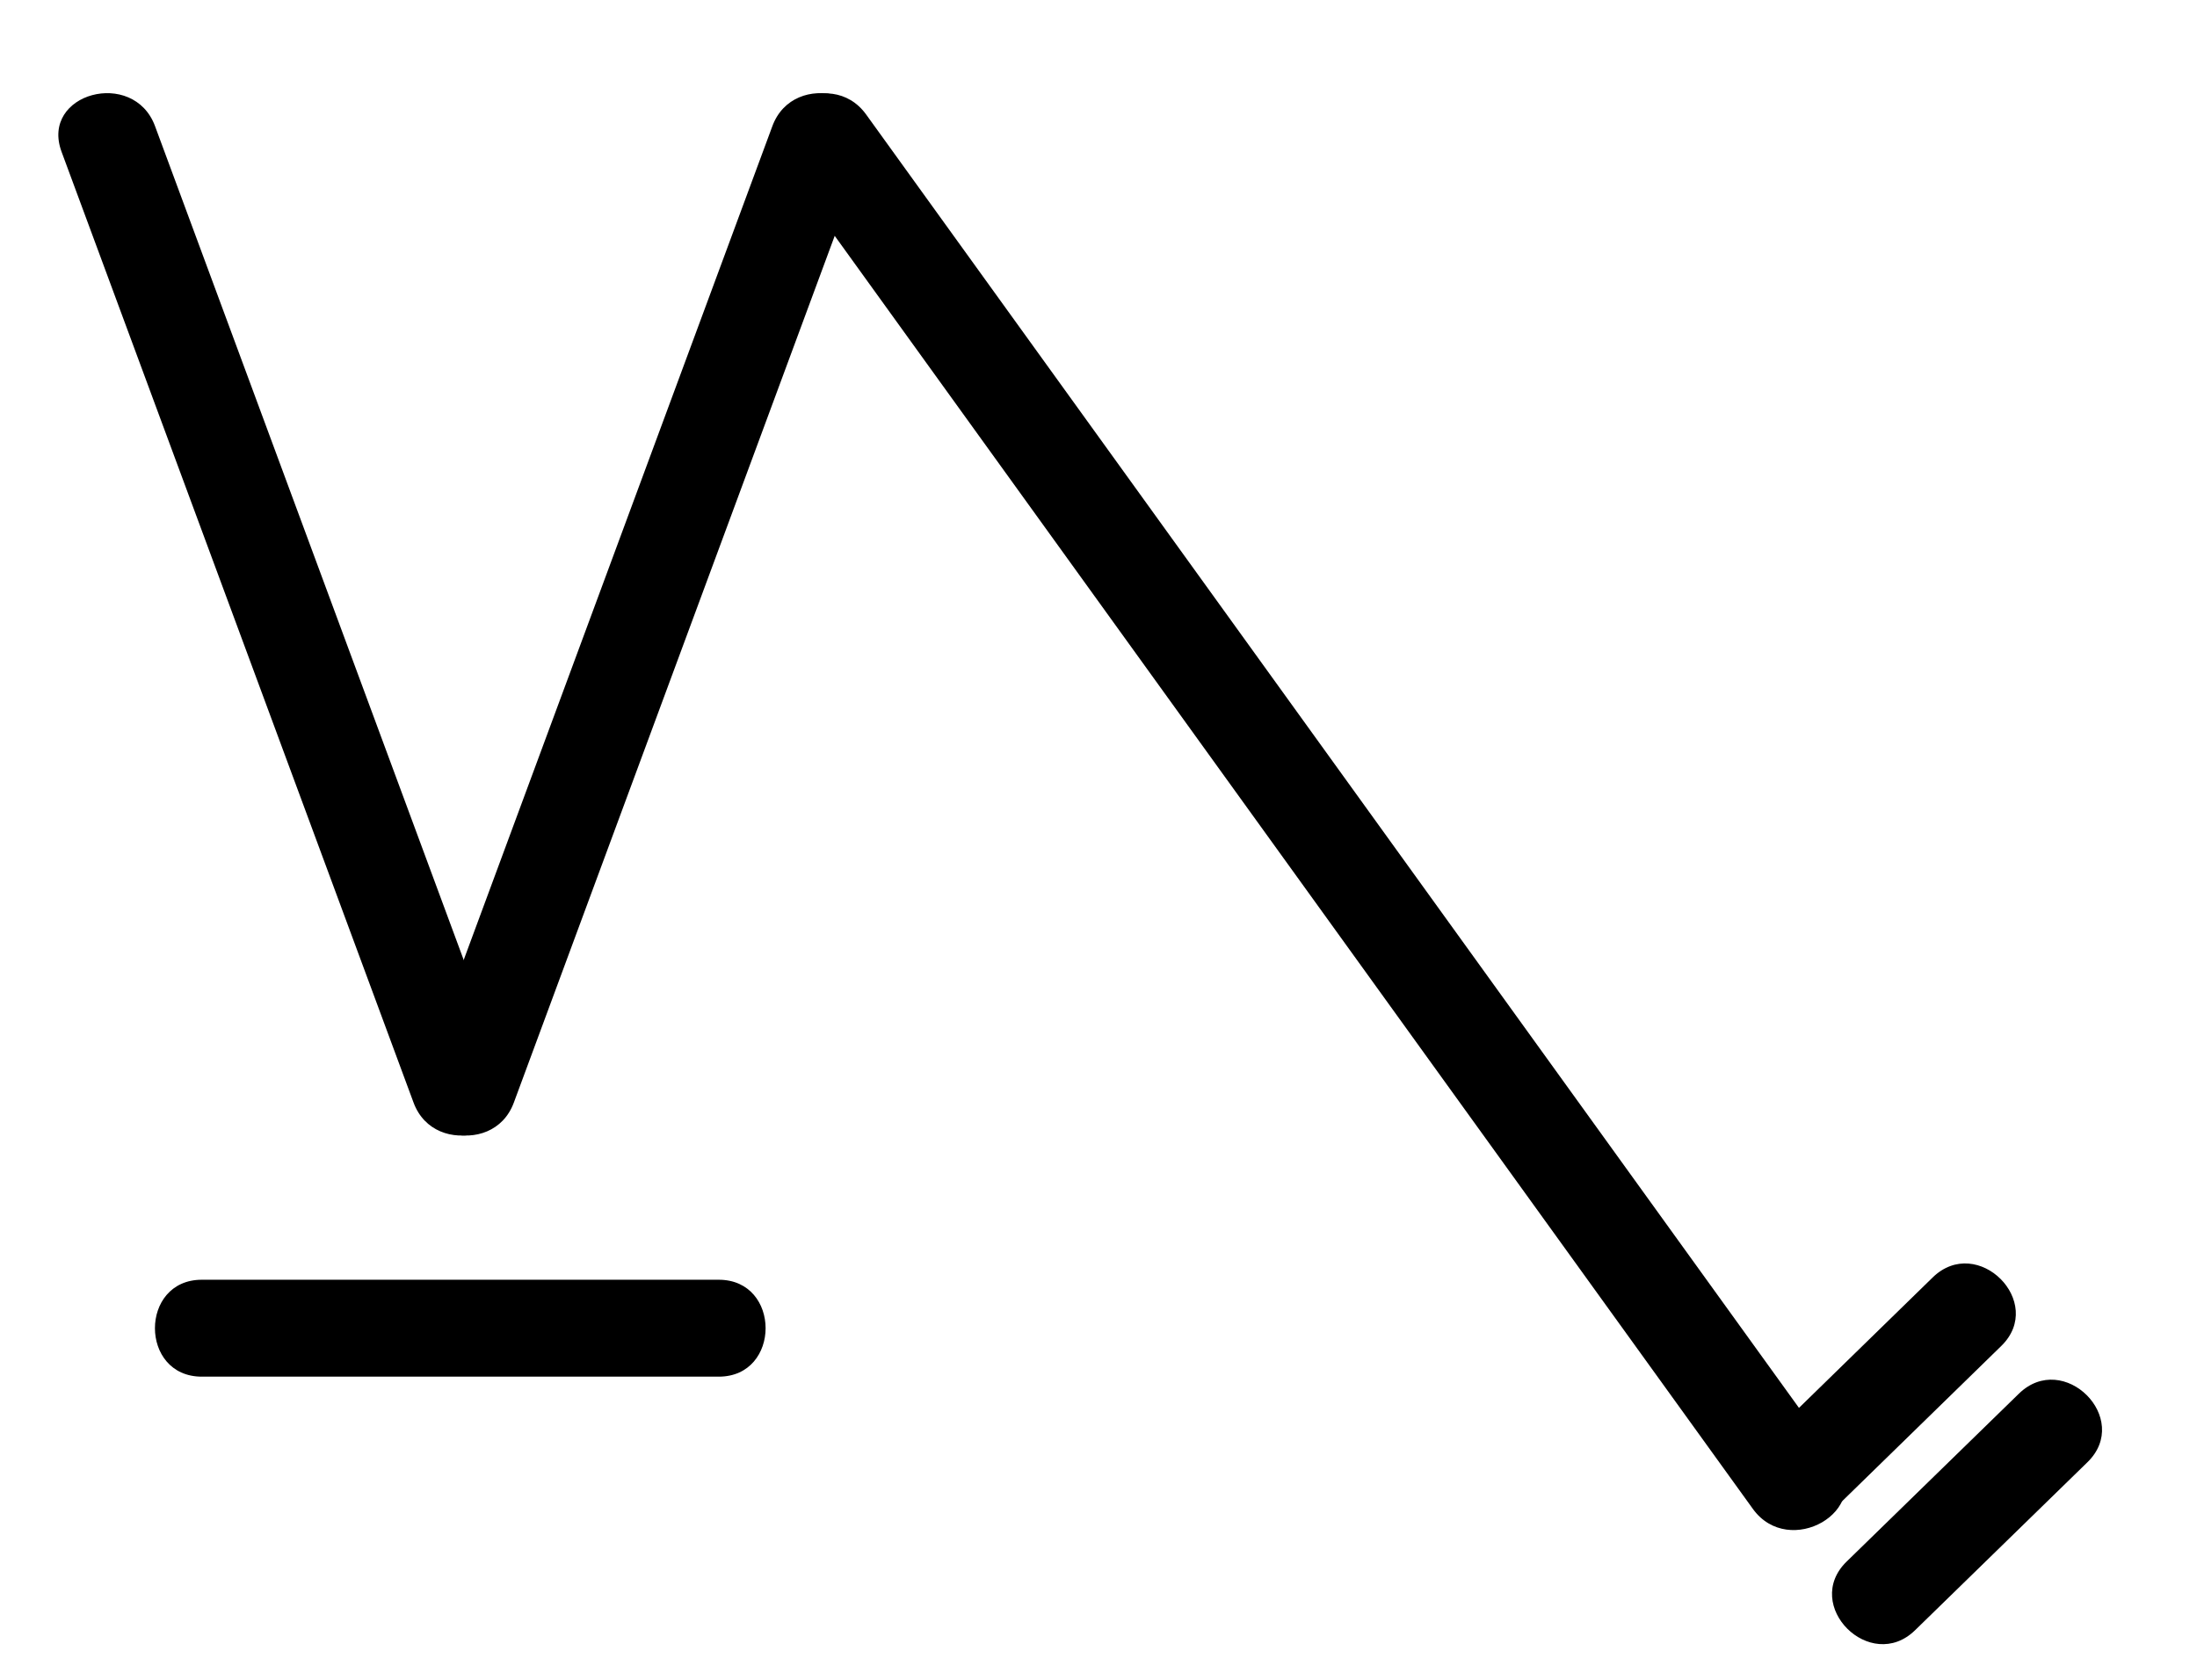 <?xml version="1.0" encoding="utf-8"?>
<!-- Generator: Adobe Illustrator 15.1.0, SVG Export Plug-In  -->
<!DOCTYPE svg PUBLIC "-//W3C//DTD SVG 1.1//EN" "http://www.w3.org/Graphics/SVG/1.1/DTD/svg11.dtd">
<svg version="1.1"
	 xmlns="http://www.w3.org/2000/svg" xmlns:xlink="http://www.w3.org/1999/xlink" xmlns:a="http://ns.adobe.com/AdobeSVGViewerExtensions/3.0/"
	 x="0px" y="0px" width="34px" height="26px" viewBox="0.28 25 34 26" enable-background="new 0.28 25 34 26" xml:space="preserve">
<defs>
</defs>
<g>
	<g>
		<path d="M3.403,46.308c2.667,0,5.333,0,8,0c0.967,0,0.967-1.5,0-1.5c-2.667,0-5.333,0-8,0C2.436,44.808,2.436,46.308,3.403,46.308
			L3.403,46.308z"/>
	</g>
</g>
<g>
	<g>
		<path d="M12.389,27.529c5.006,6.942,10.012,13.884,15.018,20.826c0.56,0.777,1.862,0.029,1.295-0.757
			c-5.006-6.942-10.012-13.884-15.018-20.826C13.124,25.996,11.821,26.743,12.389,27.529L12.389,27.529z"/>
	</g>
</g>
<g>
	<g>
		<path d="M28.584,48.435c0.889-0.867,1.778-1.734,2.667-2.602c0.693-0.676-0.368-1.736-1.061-1.061
			c-0.889,0.867-1.778,1.734-2.667,2.602C26.831,48.05,27.892,49.11,28.584,48.435L28.584,48.435z"/>
	</g>
</g>
<g>
	<g>
		<path d="M29.918,50.232c0.889-0.867,1.778-1.733,2.667-2.6c0.693-0.676-0.368-1.736-1.061-1.061
			c-0.889,0.867-1.778,1.733-2.667,2.6C28.164,49.848,29.226,50.908,29.918,50.232L29.918,50.232z"/>
	</g>
</g>
<g>
	<g>
		<path d="M12.233,26.952c-1.816,4.905-3.632,9.811-5.447,14.716C6.45,42.577,7.9,42.965,8.232,42.066
			c1.816-4.905,3.632-9.811,5.447-14.716C14.016,26.441,12.566,26.053,12.233,26.952L12.233,26.952z"/>
	</g>
</g>
<g>
	<g>
		<path d="M1.233,27.35c1.815,4.905,3.631,9.811,5.447,14.716c0.333,0.899,1.783,0.511,1.446-0.398
			c-1.815-4.905-3.631-9.811-5.447-14.716C2.347,26.053,0.897,26.441,1.233,27.35L1.233,27.35z"/>
	</g>
</g>
<rect id="_x3C_Slice_x3E__87_" fill="none" width="33.5" height="25.5"/>
<rect id="_x3C_Slice_x3E__86_" y="25.5" fill="none" width="33.5" height="25.5"/>
</svg>
